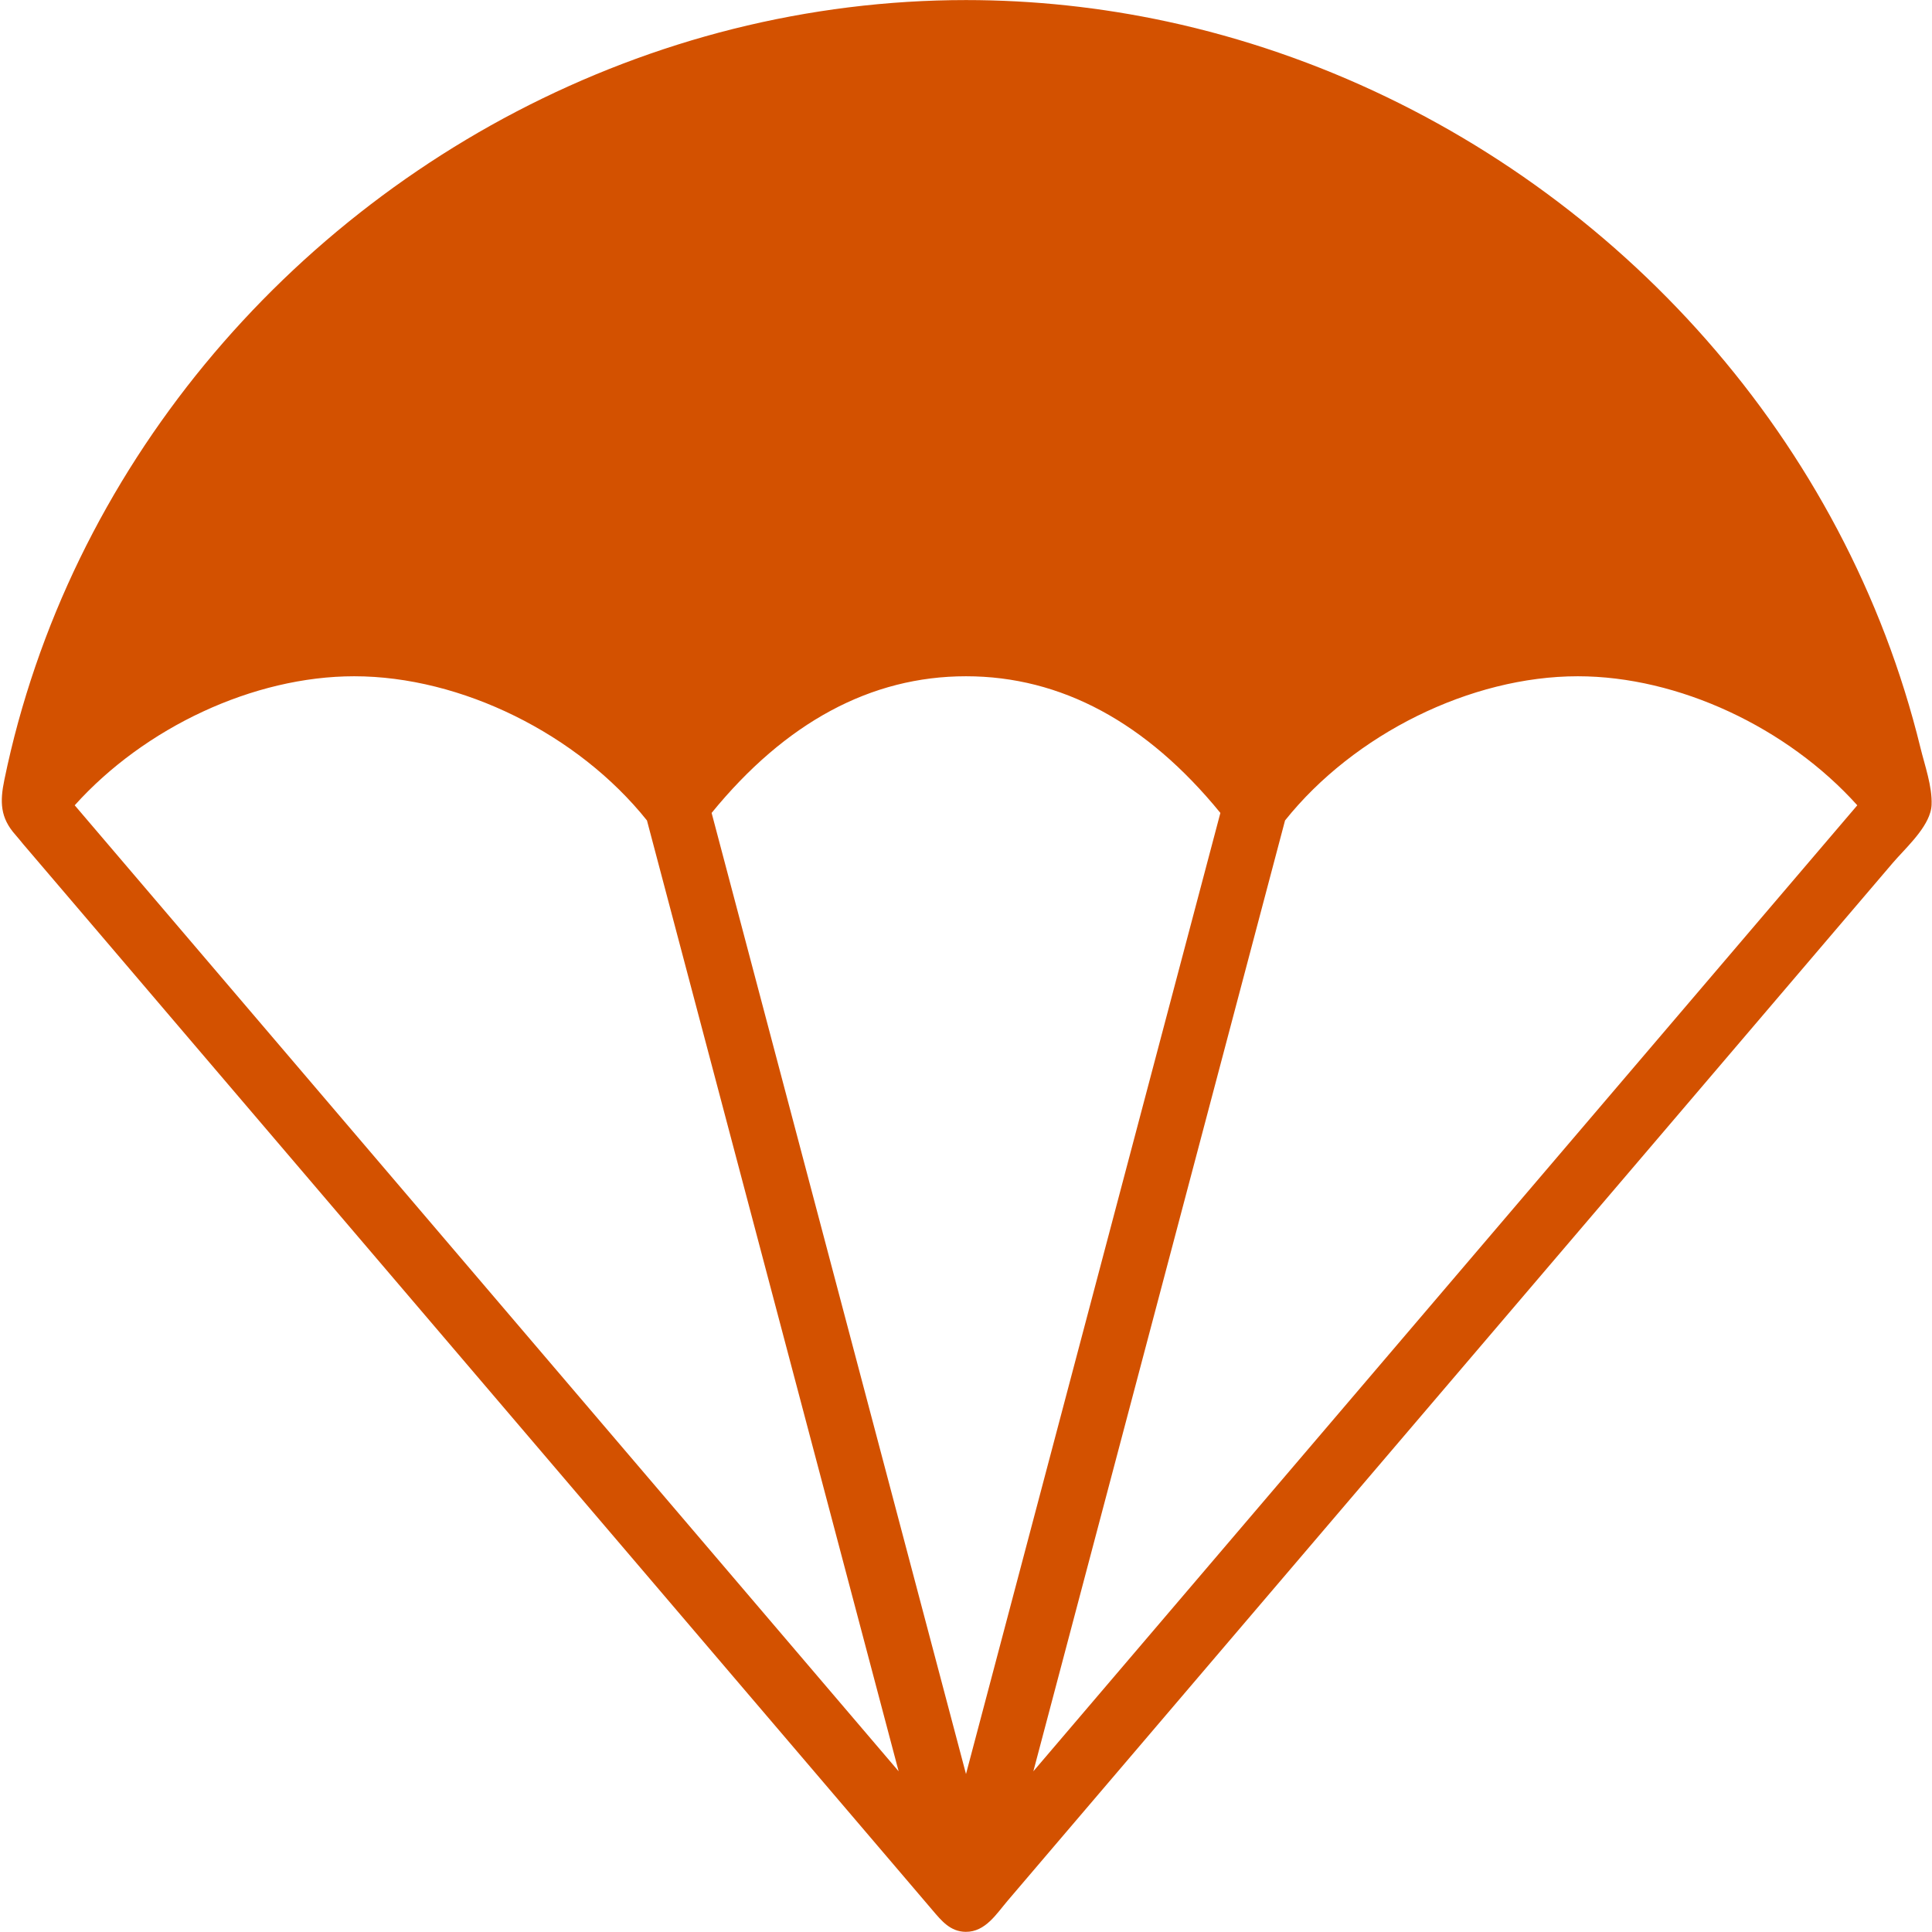 <svg width="60" height="60" viewBox="0 0 60 60" fill="none" xmlns="http://www.w3.org/2000/svg">
<g clip-path="url(#clip0_952_4)">
<path fill-rule="evenodd" clip-rule="evenodd" d="M11 21.002C14.325 21.002 17.95 22.798 20.092 25.48L27.908 55.009L2.32 25.009C4.491 22.594 7.871 21.002 11 21.002ZM30 55.094L22.1 25.246C24.39 22.439 27.043 21.002 30 21.002C32.957 21.002 35.61 22.439 37.9 25.246L30 55.094ZM57.68 25.009L32.092 55.009L39.908 25.48C42.05 22.798 45.675 21.002 49 21.002C52.129 21.002 55.509 22.594 57.68 25.009ZM59.946 25.233C59.97 25.154 59.984 25.074 59.987 24.994C60.011 24.424 59.774 23.768 59.64 23.217C59.495 22.624 59.331 22.035 59.149 21.453C58.789 20.297 58.356 19.164 57.856 18.063C56.866 15.879 55.61 13.817 54.134 11.929C52.663 10.048 50.975 8.338 49.115 6.84C47.253 5.34 45.219 4.052 43.063 3.014C40.893 1.968 38.6 1.176 36.243 0.668C34.193 0.227 32.097 0.002 30 0.002C27.563 0.002 25.13 0.307 22.767 0.899C20.434 1.484 18.172 2.351 16.039 3.464C13.921 4.57 11.931 5.921 10.117 7.479C8.307 9.034 6.673 10.797 5.265 12.725C3.849 14.662 2.66 16.767 1.743 18.985C1.28 20.106 0.886 21.257 0.564 22.428C0.402 23.019 0.26 23.614 0.136 24.215C-0.006 24.898 0.004 25.395 0.48 25.927C0.564 26.021 0.643 26.124 0.725 26.221C0.935 26.467 1.145 26.712 1.354 26.958C1.99 27.705 2.628 28.451 3.265 29.198C4.137 30.222 5.01 31.245 5.883 32.269C6.927 33.492 7.971 34.716 9.015 35.94L12.466 39.986C13.657 41.383 14.849 42.78 16.041 44.177C17.209 45.547 18.377 46.916 19.545 48.285C20.624 49.551 21.703 50.816 22.783 52.082C23.709 53.168 24.635 54.254 25.562 55.339C26.269 56.169 26.977 56.999 27.685 57.828C28.108 58.326 28.533 58.823 28.958 59.321C29.242 59.655 29.514 59.991 29.993 59.995C30.605 59.999 30.946 59.434 31.3 59.02C31.797 58.437 32.295 57.853 32.792 57.27C33.547 56.385 34.301 55.501 35.055 54.617C36.004 53.504 36.953 52.391 37.903 51.277C38.986 50.008 40.069 48.737 41.152 47.468C42.309 46.112 43.464 44.758 44.62 43.402L48.121 39.298C49.237 37.989 50.354 36.68 51.472 35.37C52.477 34.191 53.481 33.013 54.487 31.834C55.319 30.858 56.151 29.883 56.984 28.906C57.582 28.205 58.181 27.504 58.778 26.803C59.14 26.379 59.778 25.808 59.946 25.233Z" fill="#D35100"/>
</g>
<defs>
<clipPath id="clip0_952_4">
<rect width="60" height="60" fill="white"/>
</clipPath>
</defs>
</svg>
